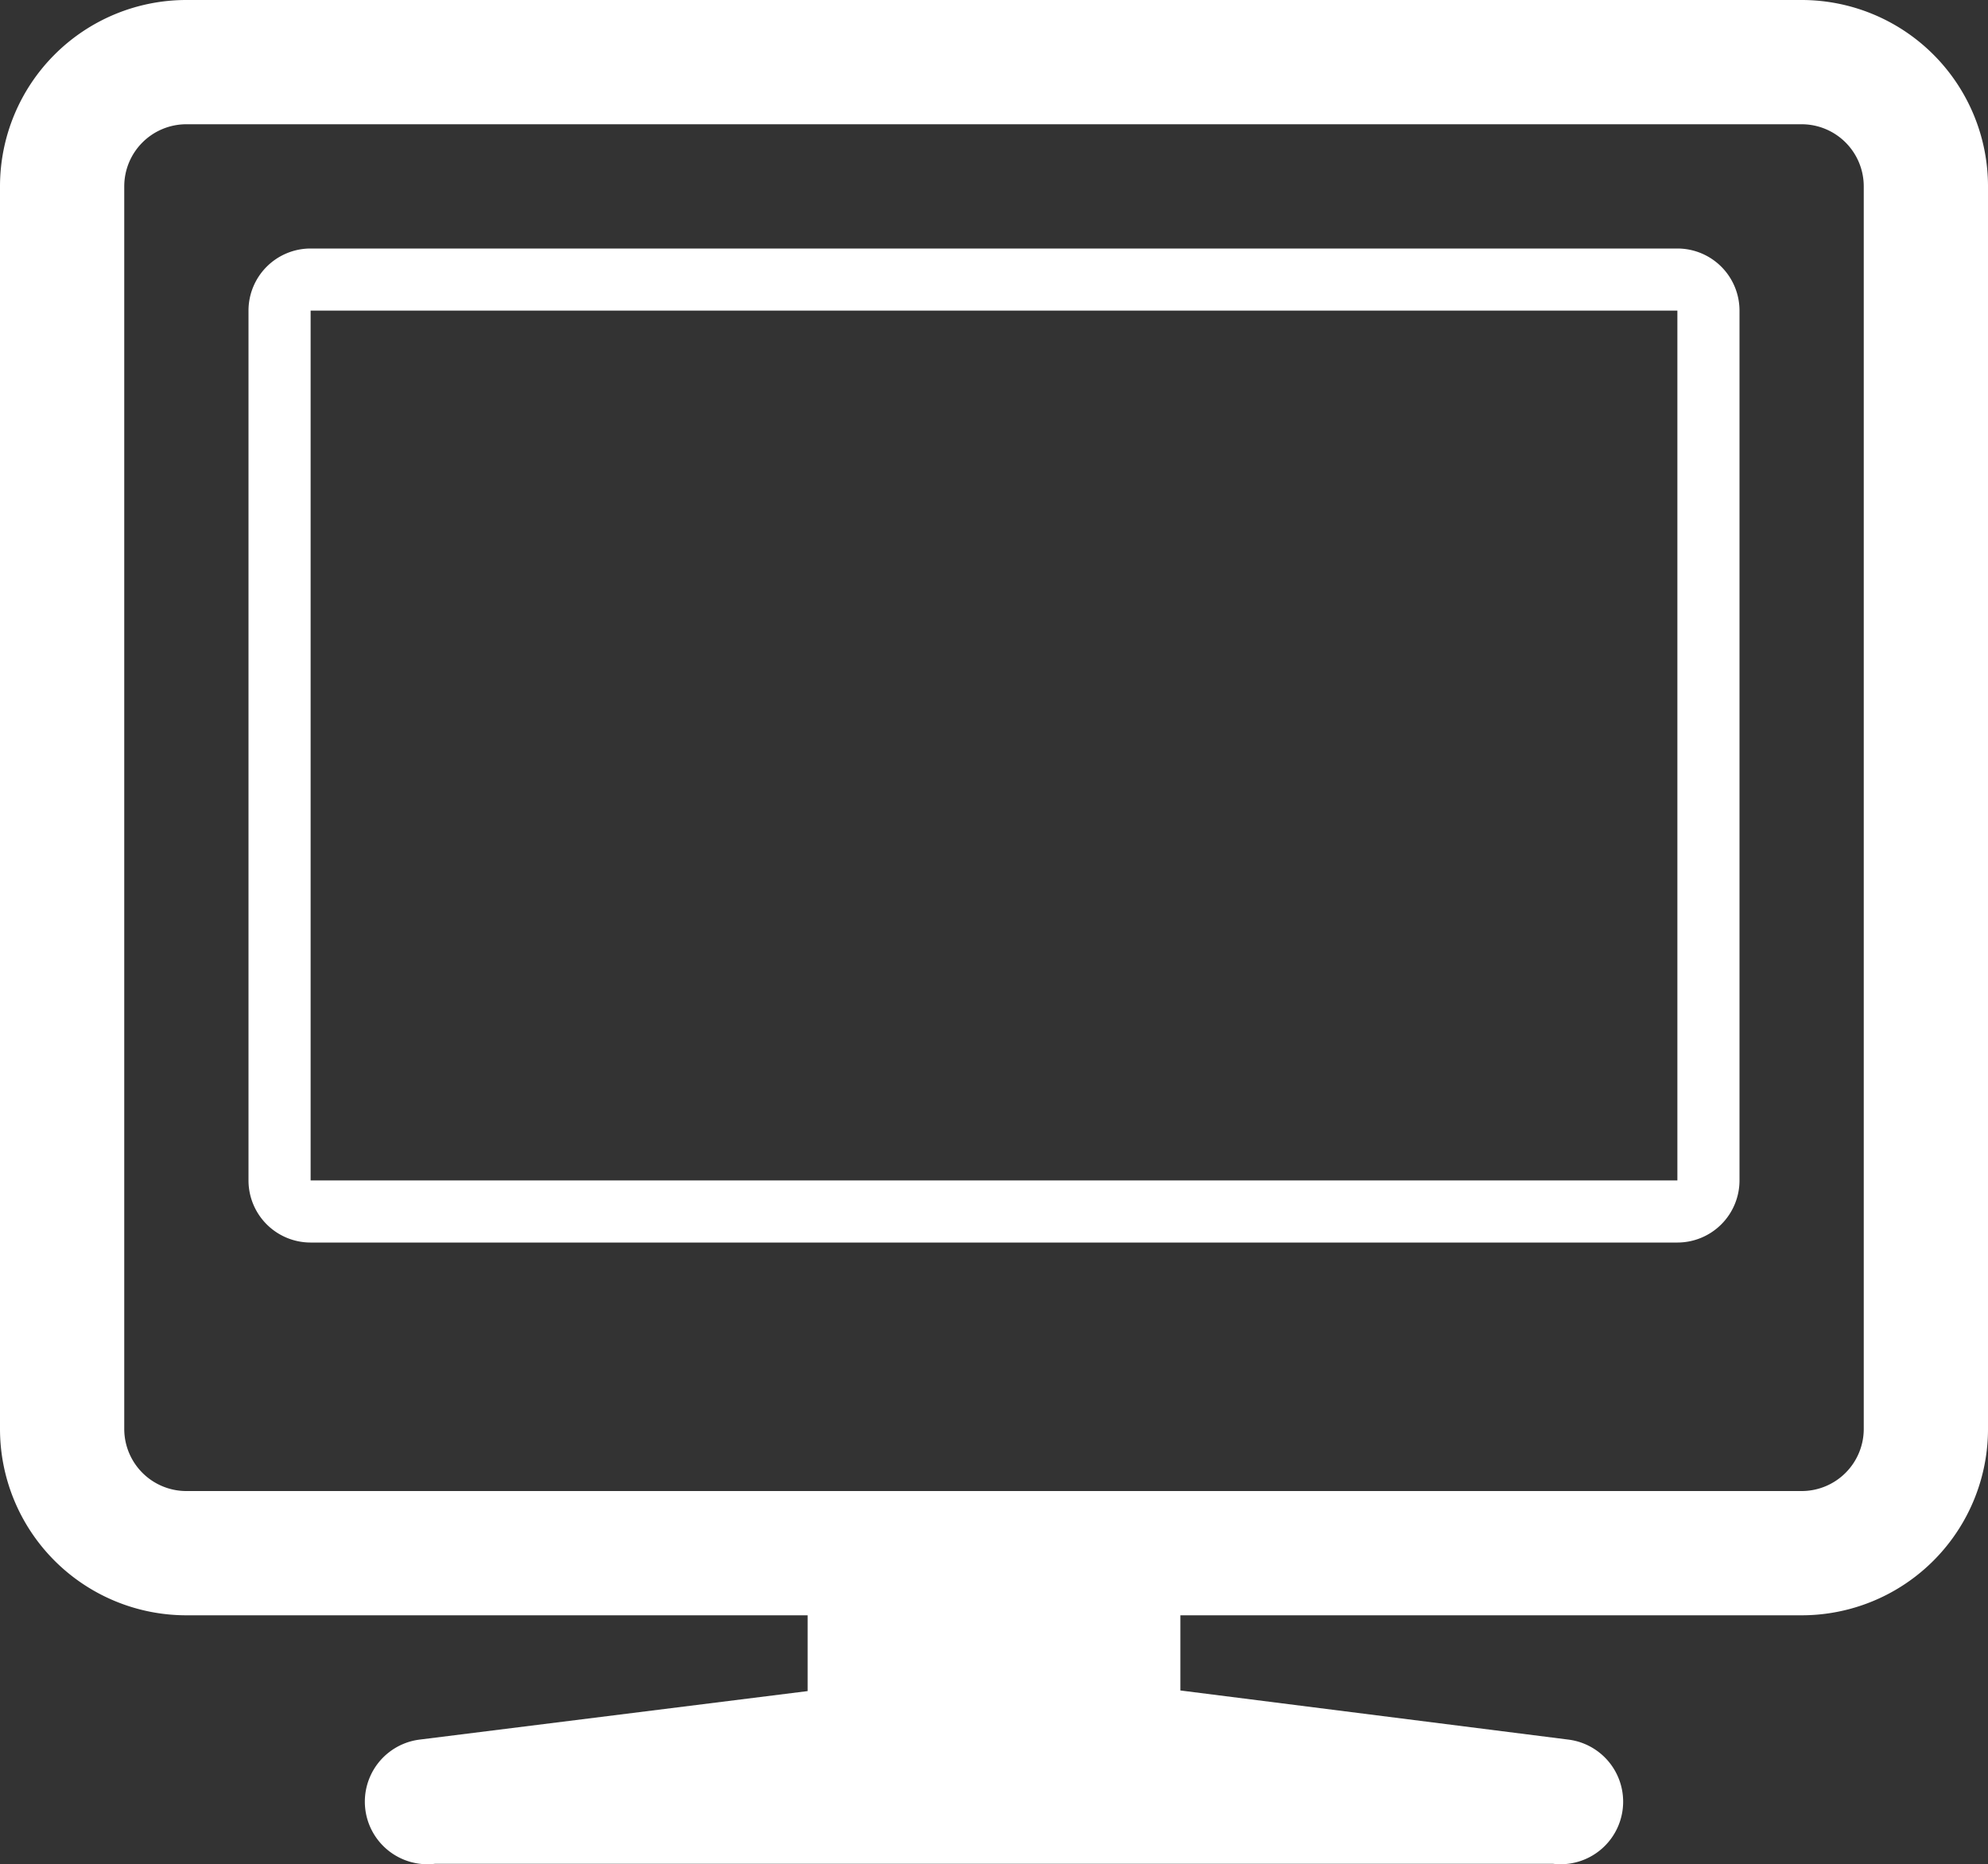 <?xml version="1.0" standalone="no"?><!DOCTYPE svg PUBLIC "-//W3C//DTD SVG 1.1//EN" "http://www.w3.org/Graphics/SVG/1.1/DTD/svg11.dtd"><svg t="1512119341937" class="icon" style="" viewBox="0 0 1092 1024" version="1.1" xmlns="http://www.w3.org/2000/svg" p-id="1229" xmlns:xlink="http://www.w3.org/1999/xlink" width="68.25" height="64"><rect x="0" y="0" width="1092" height="1024" fill="#333333" stroke="none"/><defs><style type="text/css"></style></defs><path d="M921.377 136.5H170.625a34.125 34.125 0 0 0-34.125 34.125v477.751a34.125 34.125 0 0 0 34.125 34.125h750.751a34.125 34.125 0 0 0 34.125-34.125V170.625a34.125 34.125 0 0 0-34.125-34.125z m0 511.876H170.625V170.625h750.751z" fill="#ffffff" p-id="1230"></path><path d="M989.627 0H102.375a102.375 102.375 0 0 0-102.375 102.375v682.501a102.375 102.375 0 0 0 102.375 102.375h341.251v41.633L230.685 955.502A34.125 34.125 0 0 0 238.875 1023.752h614.251a34.125 34.125 0 0 0 8.19-68.25L648.376 928.543V887.252h341.251a102.375 102.375 0 0 0 102.375-102.375V102.375a102.375 102.375 0 0 0-102.375-102.375z m34.125 784.876a34.125 34.125 0 0 1-34.125 34.125H102.375a34.125 34.125 0 0 1-34.125-34.125V102.375a34.125 34.125 0 0 1 34.125-34.125h887.252a34.125 34.125 0 0 1 34.125 34.125z" fill="#ffffff" p-id="1231"></path></svg>